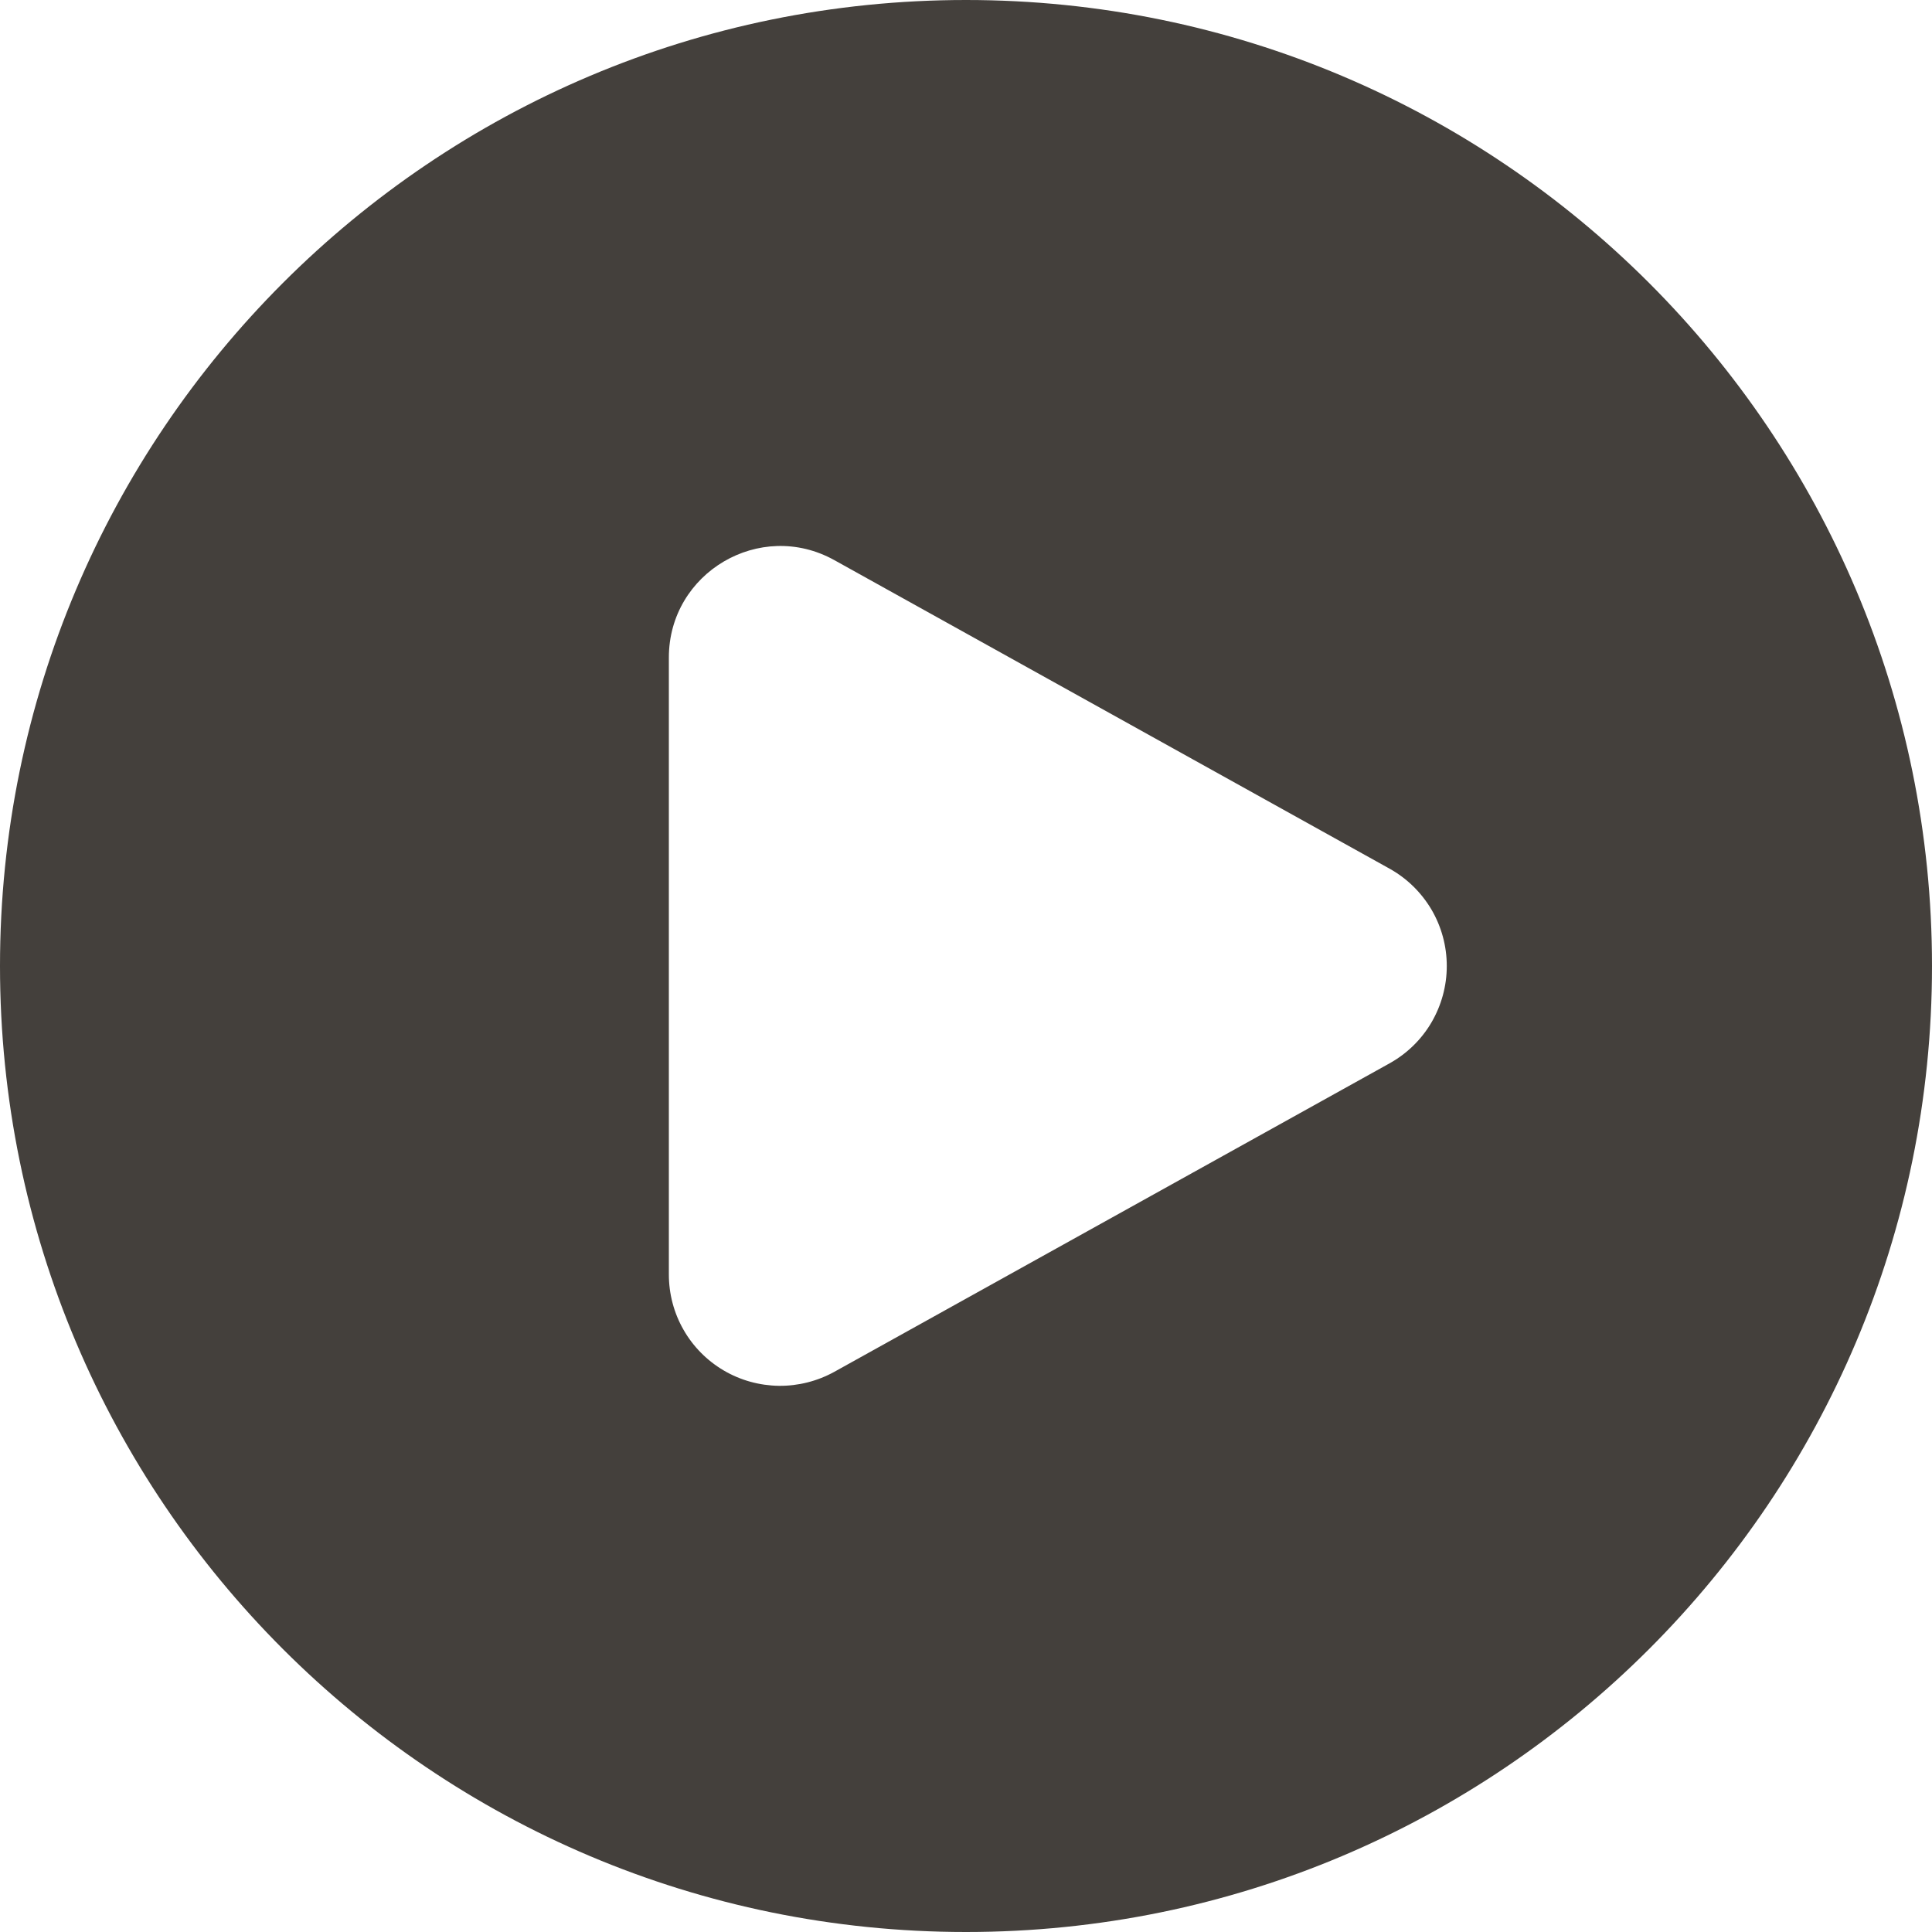 <svg fill="none" version="1.1" viewBox="0 0 20 20" xmlns="http://www.w3.org/2000/svg">
 <path d="m0 10c0-5.523 4.477-10 10-10 5.523 0 10 4.477 10 10 0 5.523-4.477 10-10 10-5.523 0-10-4.477-10-10zm14.384-1.008c0.18 0.1 0.329 0.246 0.434 0.423 0.104 0.177 0.159 0.379 0.159 0.585 0 0.206-0.055 0.407-0.159 0.585-0.104 0.177-0.254 0.323-0.434 0.423l-5.747 3.193c-0.176 0.097-0.374 0.147-0.574 0.145-0.201-0.003-0.398-0.057-0.571-0.159-0.173-0.102-0.317-0.247-0.416-0.421-0.1-0.174-0.152-0.372-0.152-0.573v-6.386c0-0.879 0.945-1.436 1.714-1.008z" clip-rule="evenodd" fill="#44403c" fill-rule="evenodd" stroke-width="1.026"/>
</svg>
